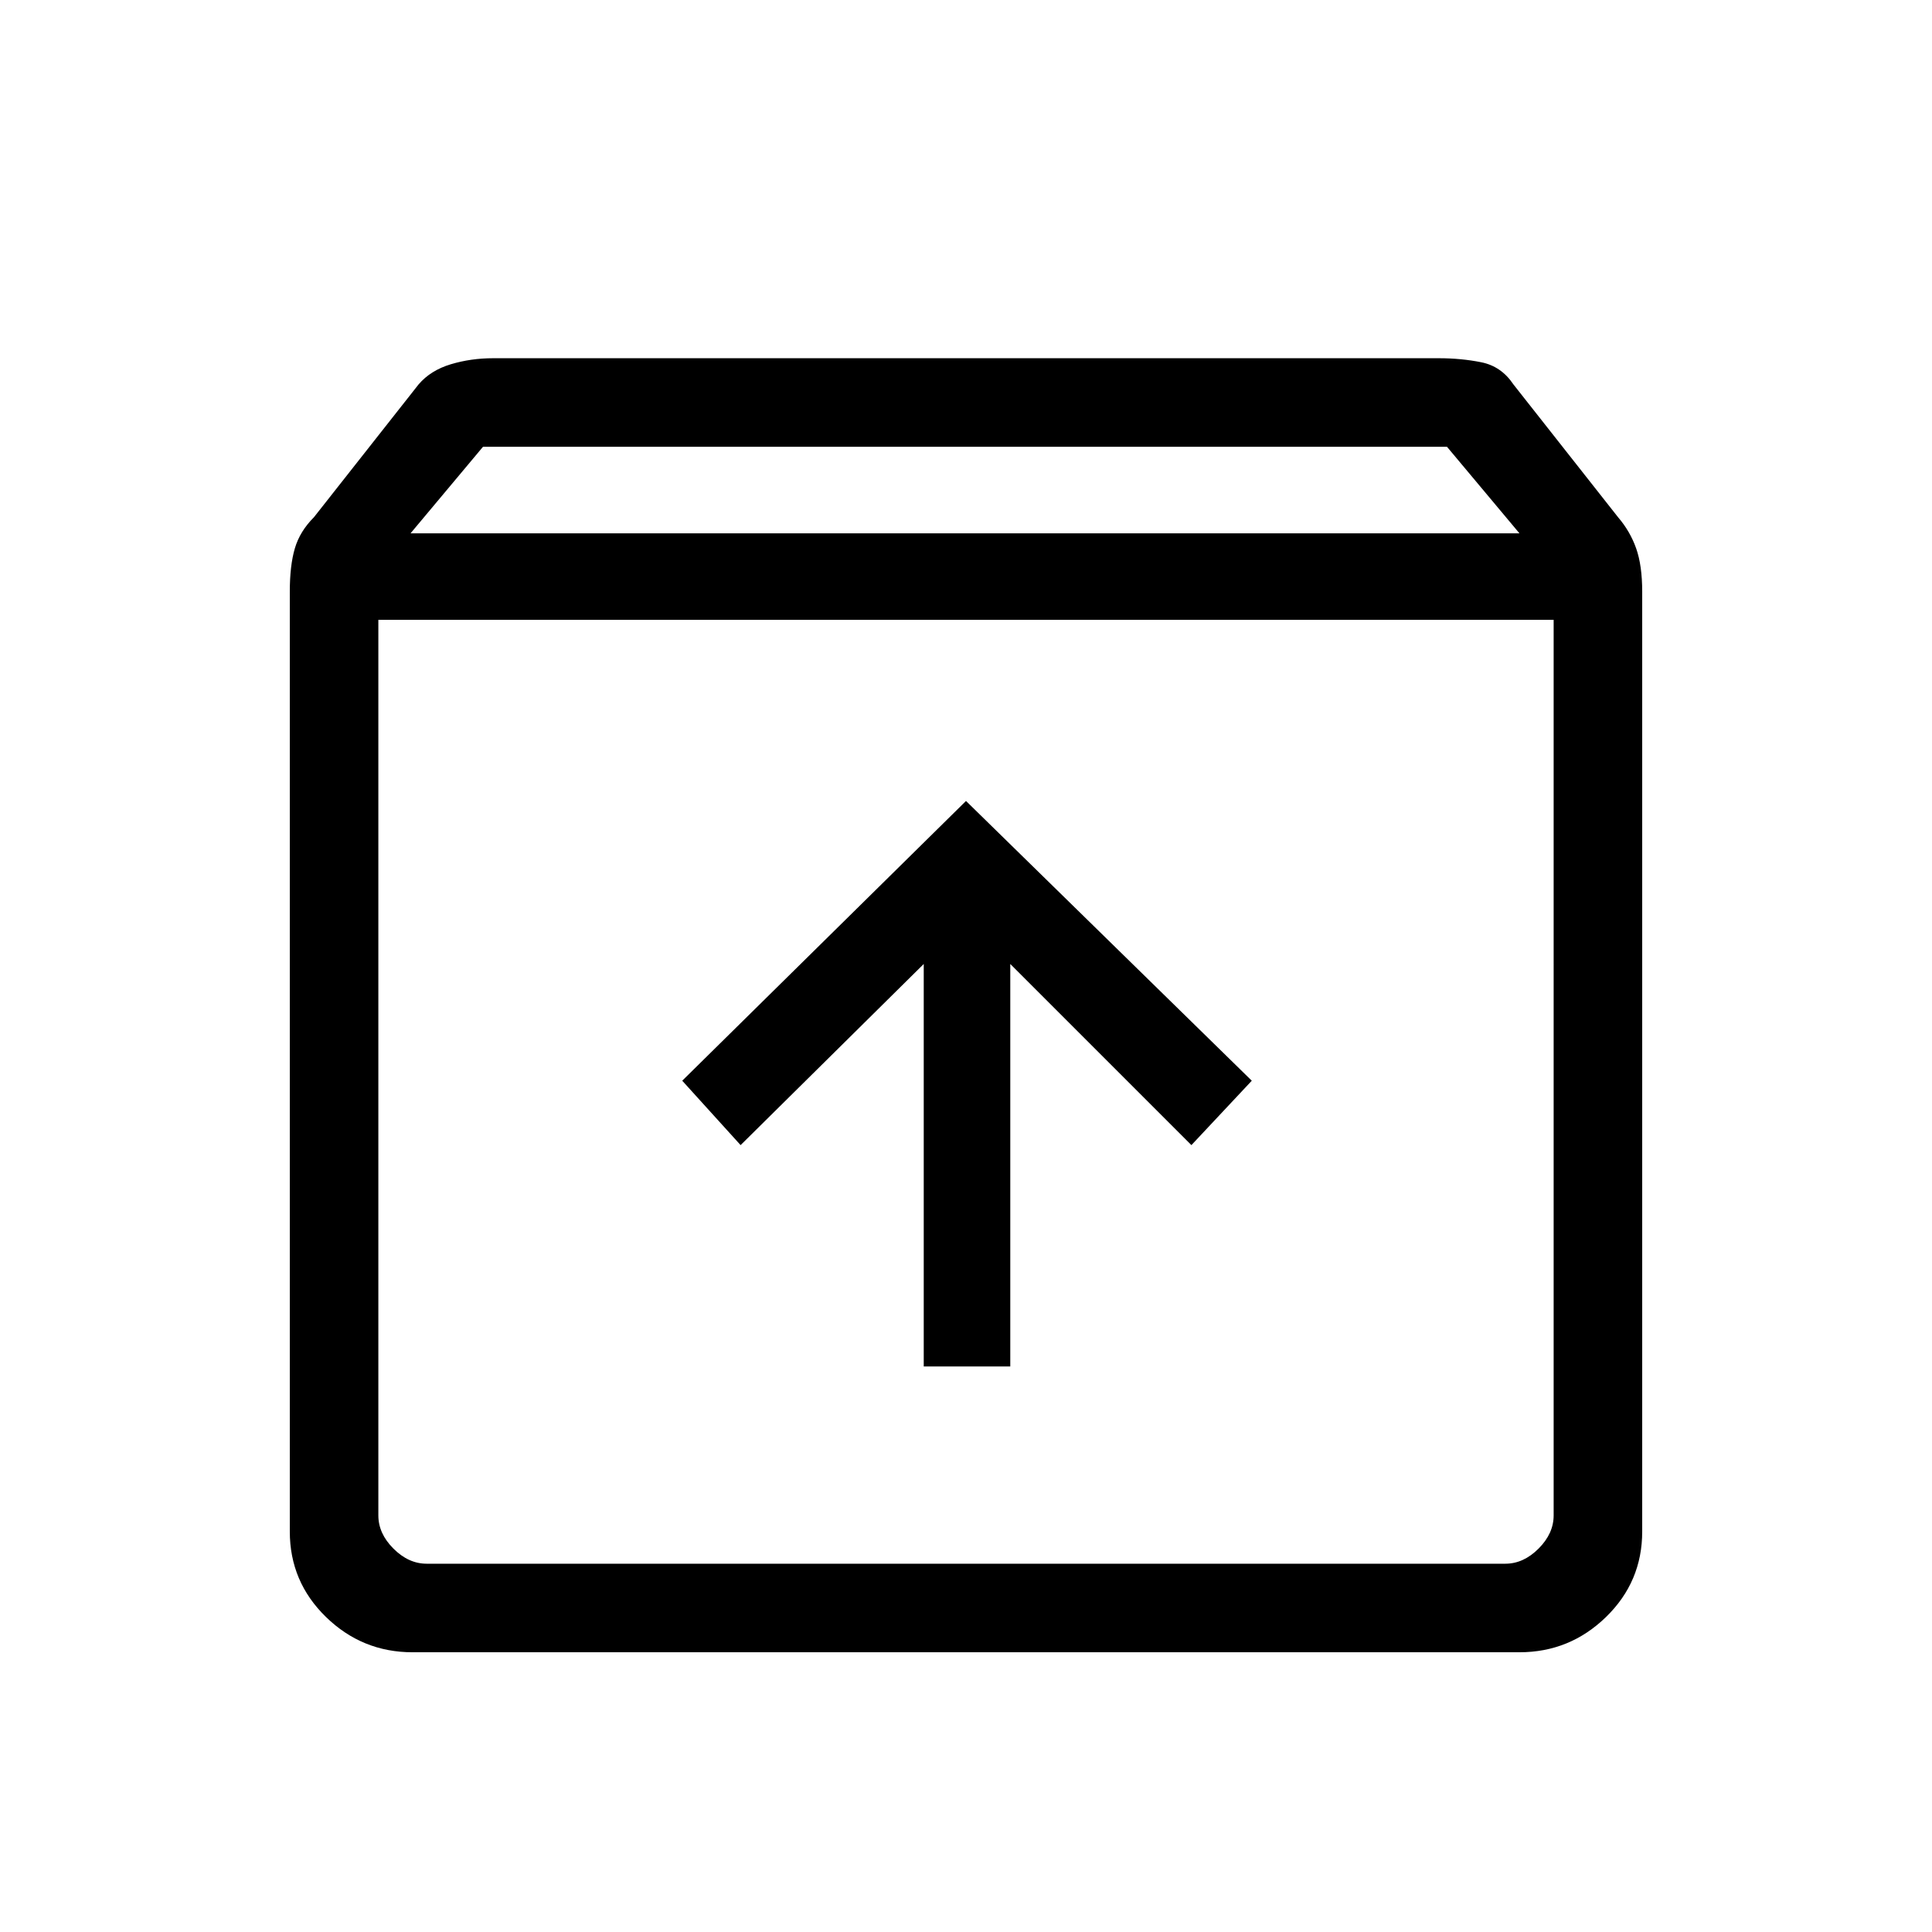 <svg xmlns="http://www.w3.org/2000/svg" height="48" width="48"><path d="M10.25 41.05q-1.25 0-2.15-.875-.9-.875-.9-2.125V14.7q0-.65.125-1.075.125-.425.475-.775l2.6-3.3q.3-.35.8-.5.5-.15 1.05-.15h23.5q.55 0 1.05.1t.8.55l2.6 3.3q.3.35.45.775.15.425.15 1.075v23.35q0 1.25-.9 2.125t-2.15.875Zm-.05-27.8h27.55l-1.8-2.15H12Zm-.8 2.15v22.25q0 .45.375.825.375.375.825.375h26.8q.45 0 .825-.375.375-.375.375-.825V15.4Zm13.55 18.55h2.15v-10l4.5 4.5 1.5-1.6L24 19.9l-7.05 6.95 1.45 1.6 4.55-4.5ZM9.4 38.85h29.2H9.4Z"/></svg>
